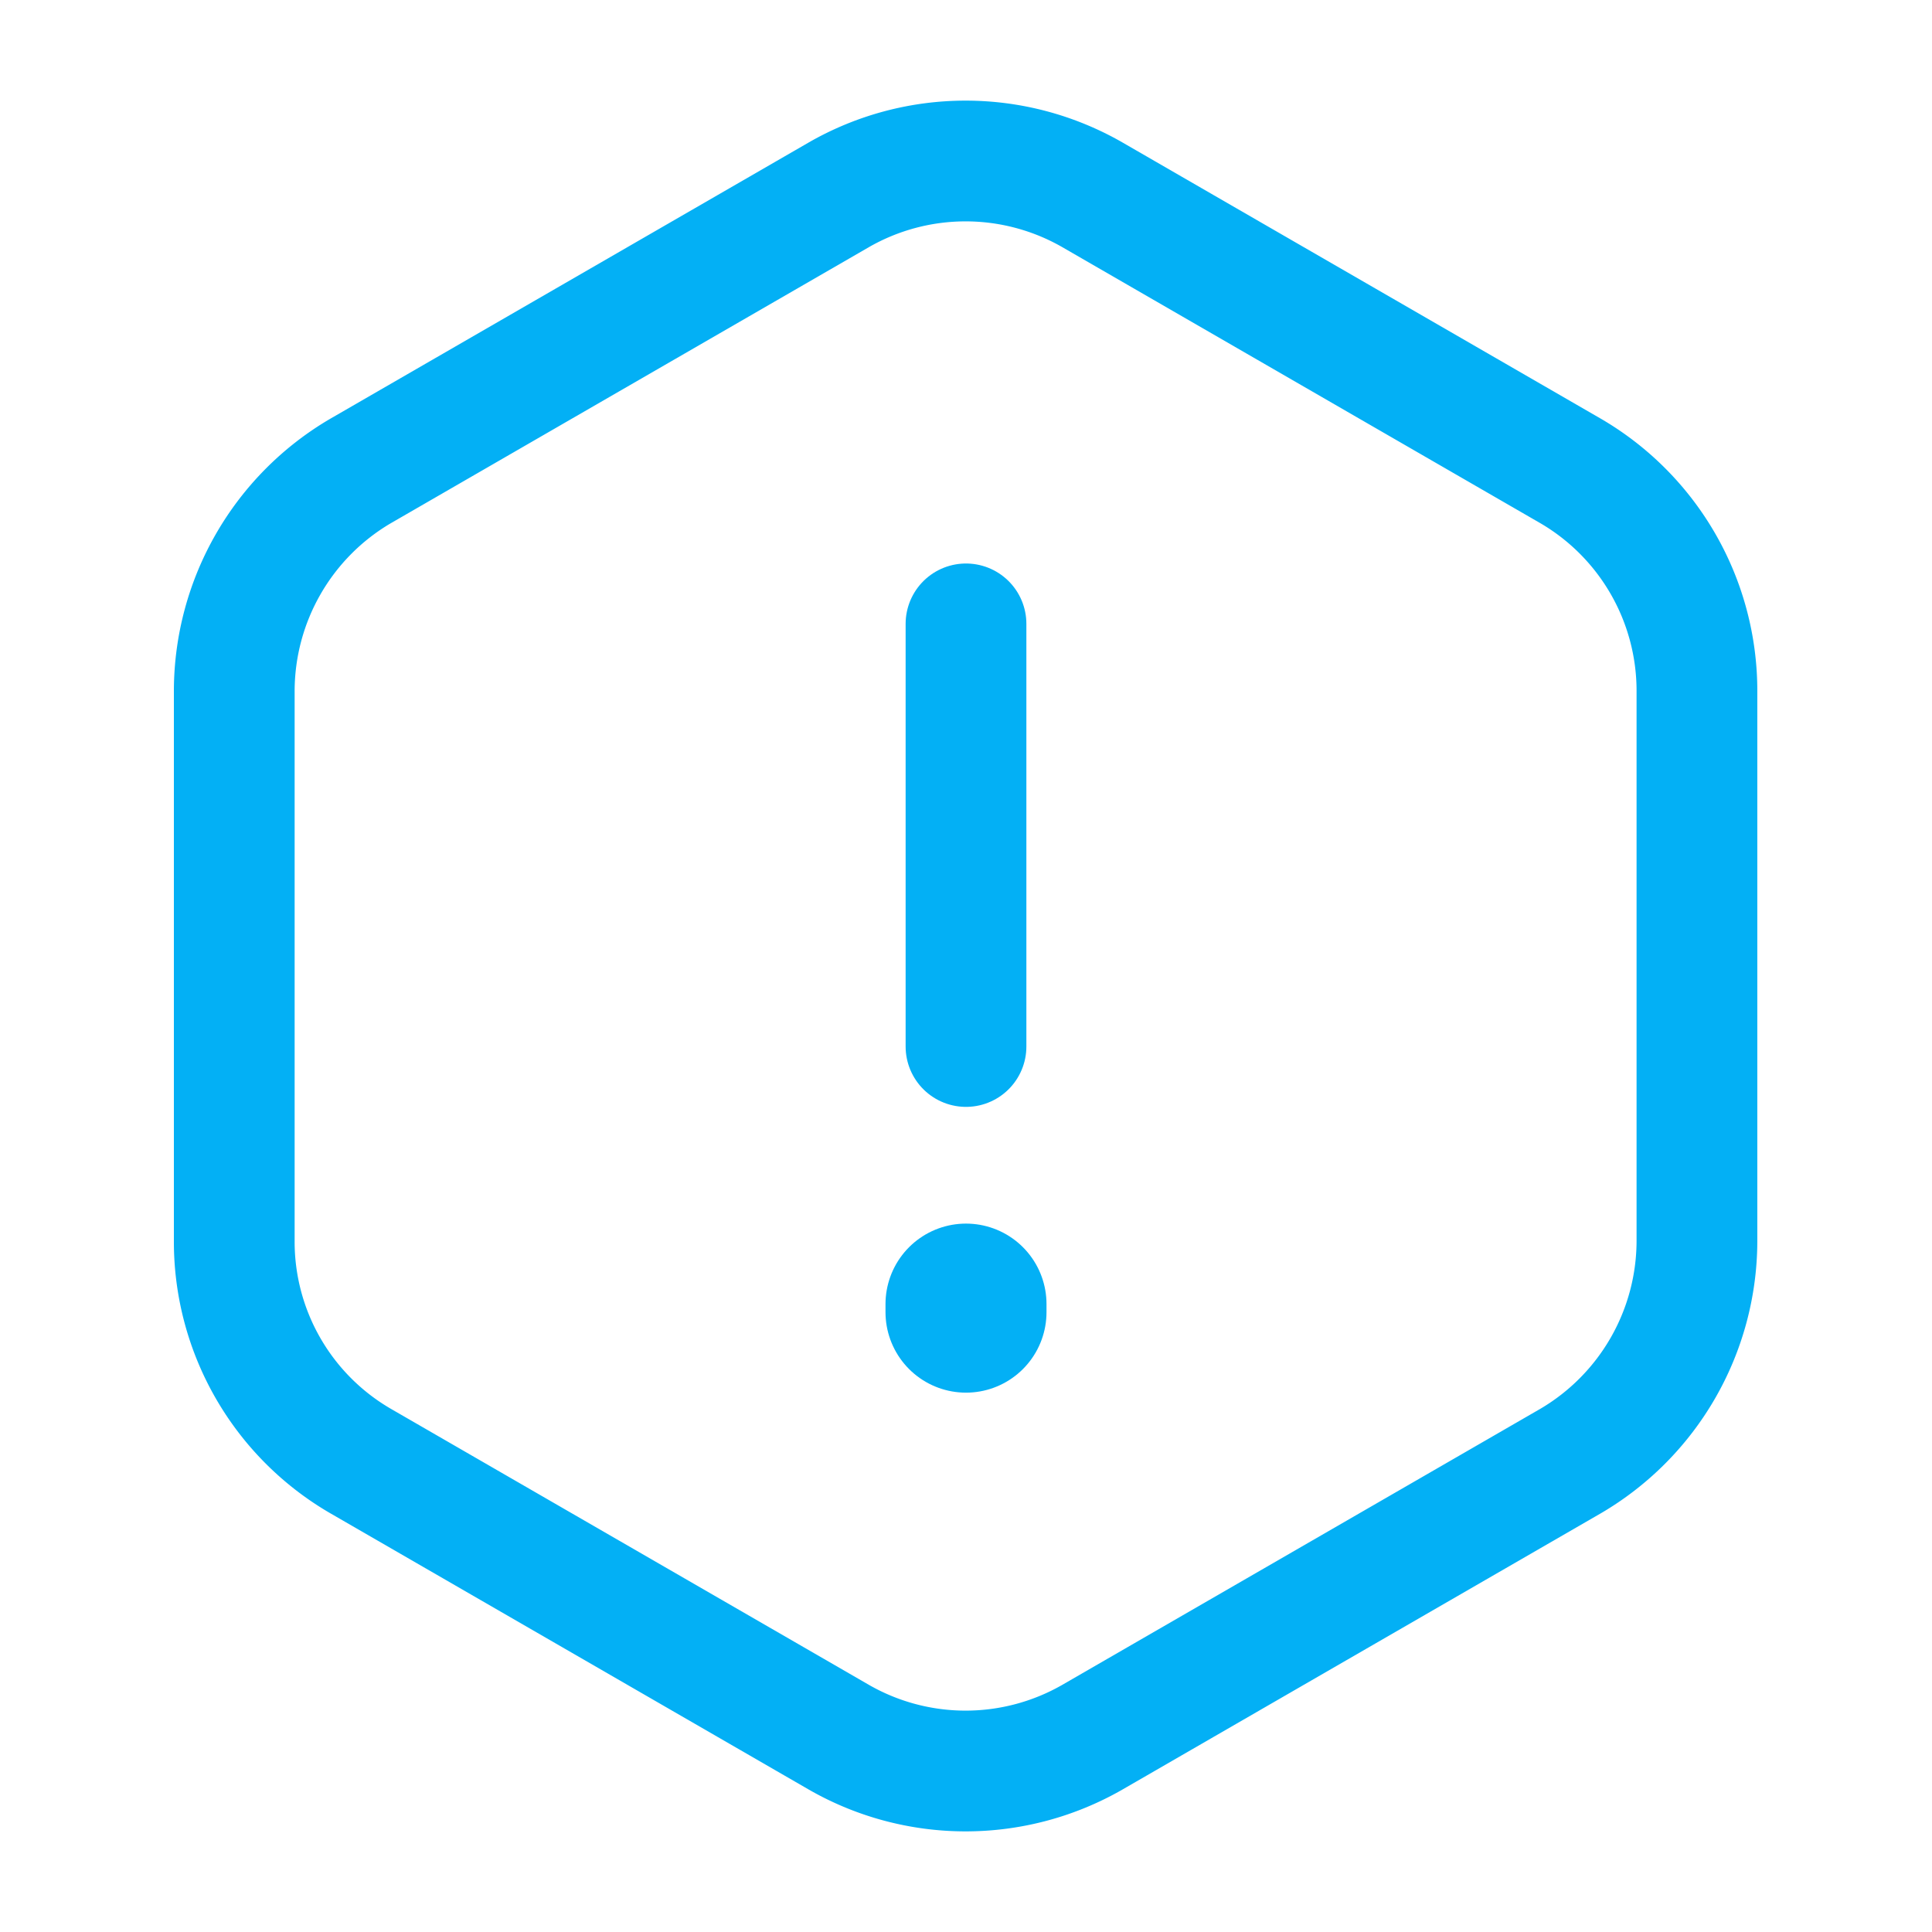<svg xmlns="http://www.w3.org/2000/svg" width="24" height="24" viewBox="0 0 24 24">
  <g id="vuesax_linear_warning-2" data-name="vuesax/linear/warning-2" transform="translate(-172 -700)">
    <g id="warning-2">
      <path id="Vector" d="M0,0V5.25" transform="translate(184 707.75)" fill="none" stroke="#03b0f5" stroke-linecap="round" stroke-linejoin="round" stroke-width="1.5"/>
      <path id="Vector-2" data-name="Vector" d="M18.17,6.58v6.84a3.174,3.174,0,0,1-1.57,2.73l-5.94,3.43a3.163,3.163,0,0,1-3.15,0L1.57,16.15A3.15,3.15,0,0,1,0,13.42V6.58A3.174,3.174,0,0,1,1.57,3.85L7.51.42a3.163,3.163,0,0,1,3.15,0L16.6,3.85A3.162,3.162,0,0,1,18.17,6.58Z" transform="translate(174.91 702)" fill="none" stroke="#03b0f5" stroke-linecap="round" stroke-linejoin="round" stroke-width="1.5"/>
      <path id="Vector-3" data-name="Vector" d="M0,0H24V24H0Z" transform="translate(172 700)" fill="none" opacity="0"/>
      <path id="Vector-4" data-name="Vector" d="M0,0V.1" transform="translate(184 716.2)" fill="none" stroke="#03b0f5" stroke-linecap="round" stroke-linejoin="round" stroke-width="2"/>
    </g>
  </g>
</svg>
